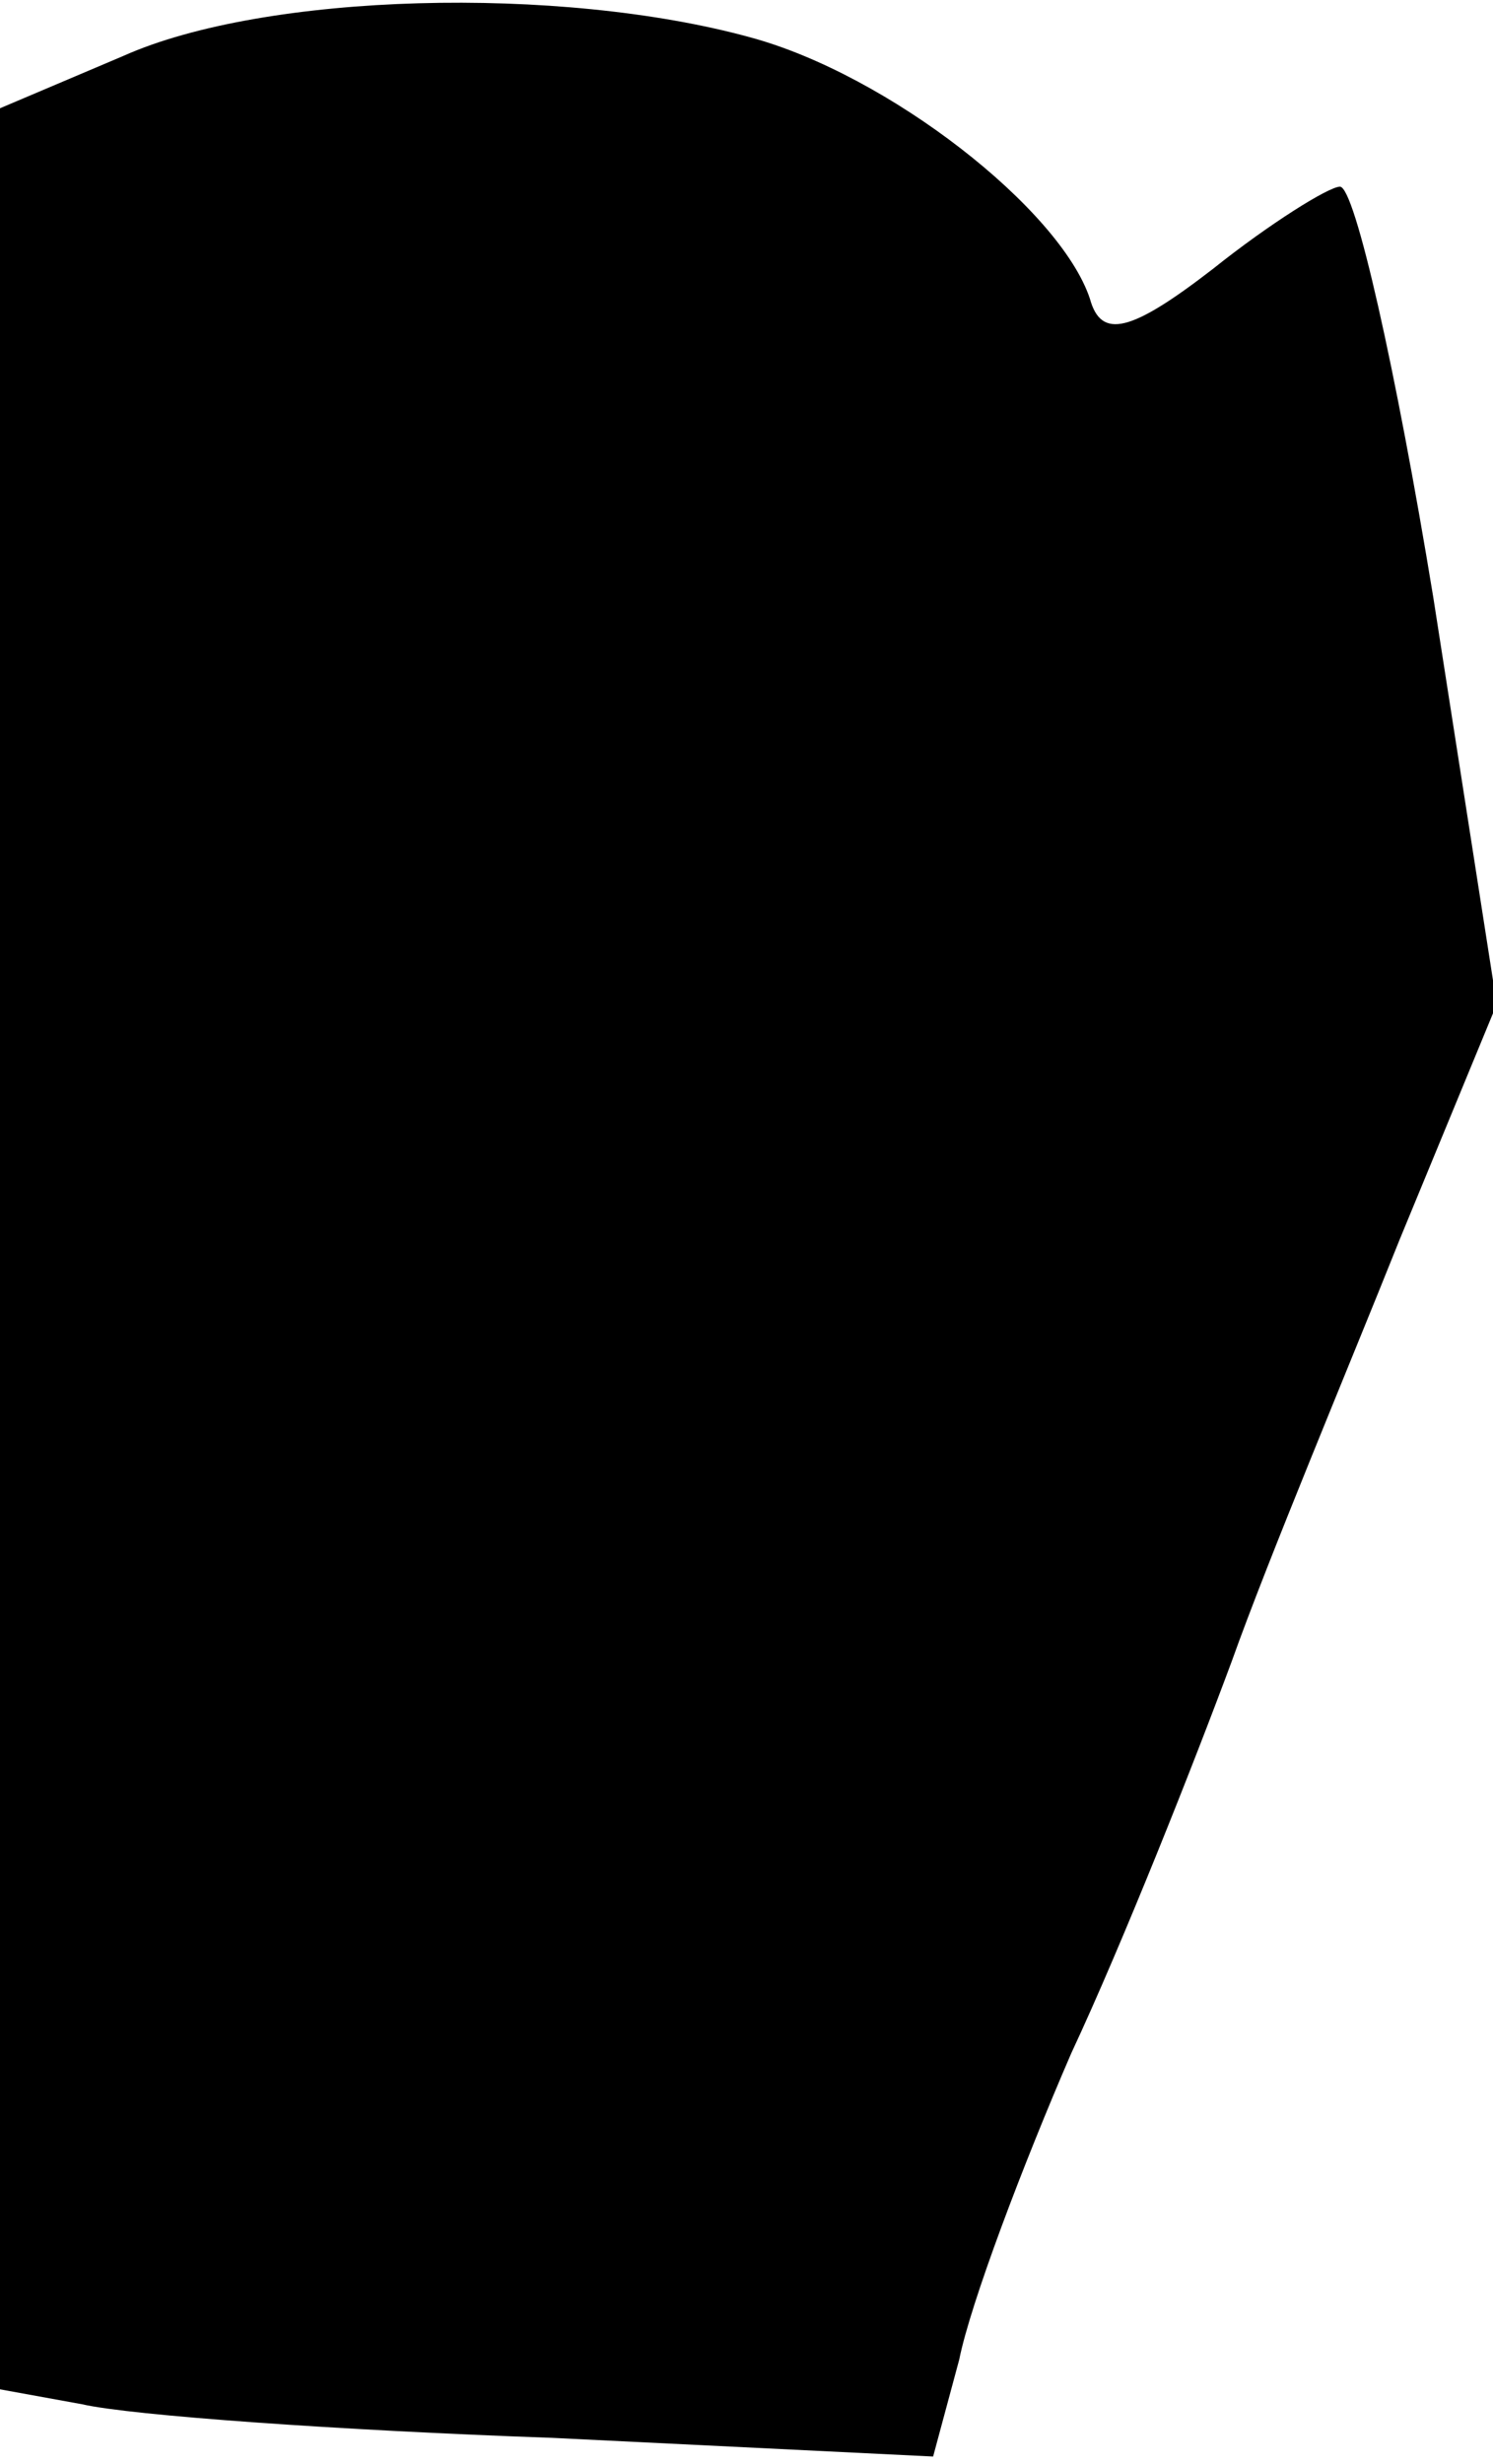 <?xml version="1.0" standalone="no"?>
<!DOCTYPE svg PUBLIC "-//W3C//DTD SVG 20010904//EN"
 "http://www.w3.org/TR/2001/REC-SVG-20010904/DTD/svg10.dtd">
<svg version="1.0" xmlns="http://www.w3.org/2000/svg"
 width="40pt" height="66pt" viewBox="0 0 40 66"
 preserveAspectRatio="xMidYMid meet">
<g transform="translate(0,66) scale(0.1,-0.1)"
fill="#000000" stroke="none">
<path fill="#000000" stroke="none" d="M33 645 l-33 -14 0 -305 0 -306 22 -4
c13 -3 69 -7 126 -9 l102 -5 7 26 c3 15 17 52 30 82 14 30 33 78 43 105 10 28
31 78 45 113 l26 63 -17 109 c-10 61 -21 110 -25 110 -3 0 -19 -10 -34 -22
-22 -17 -30 -19 -33 -8 -8 24 -54 60 -91 70 -51 14 -130 12 -168 -5z"/>
</g>
</svg>
